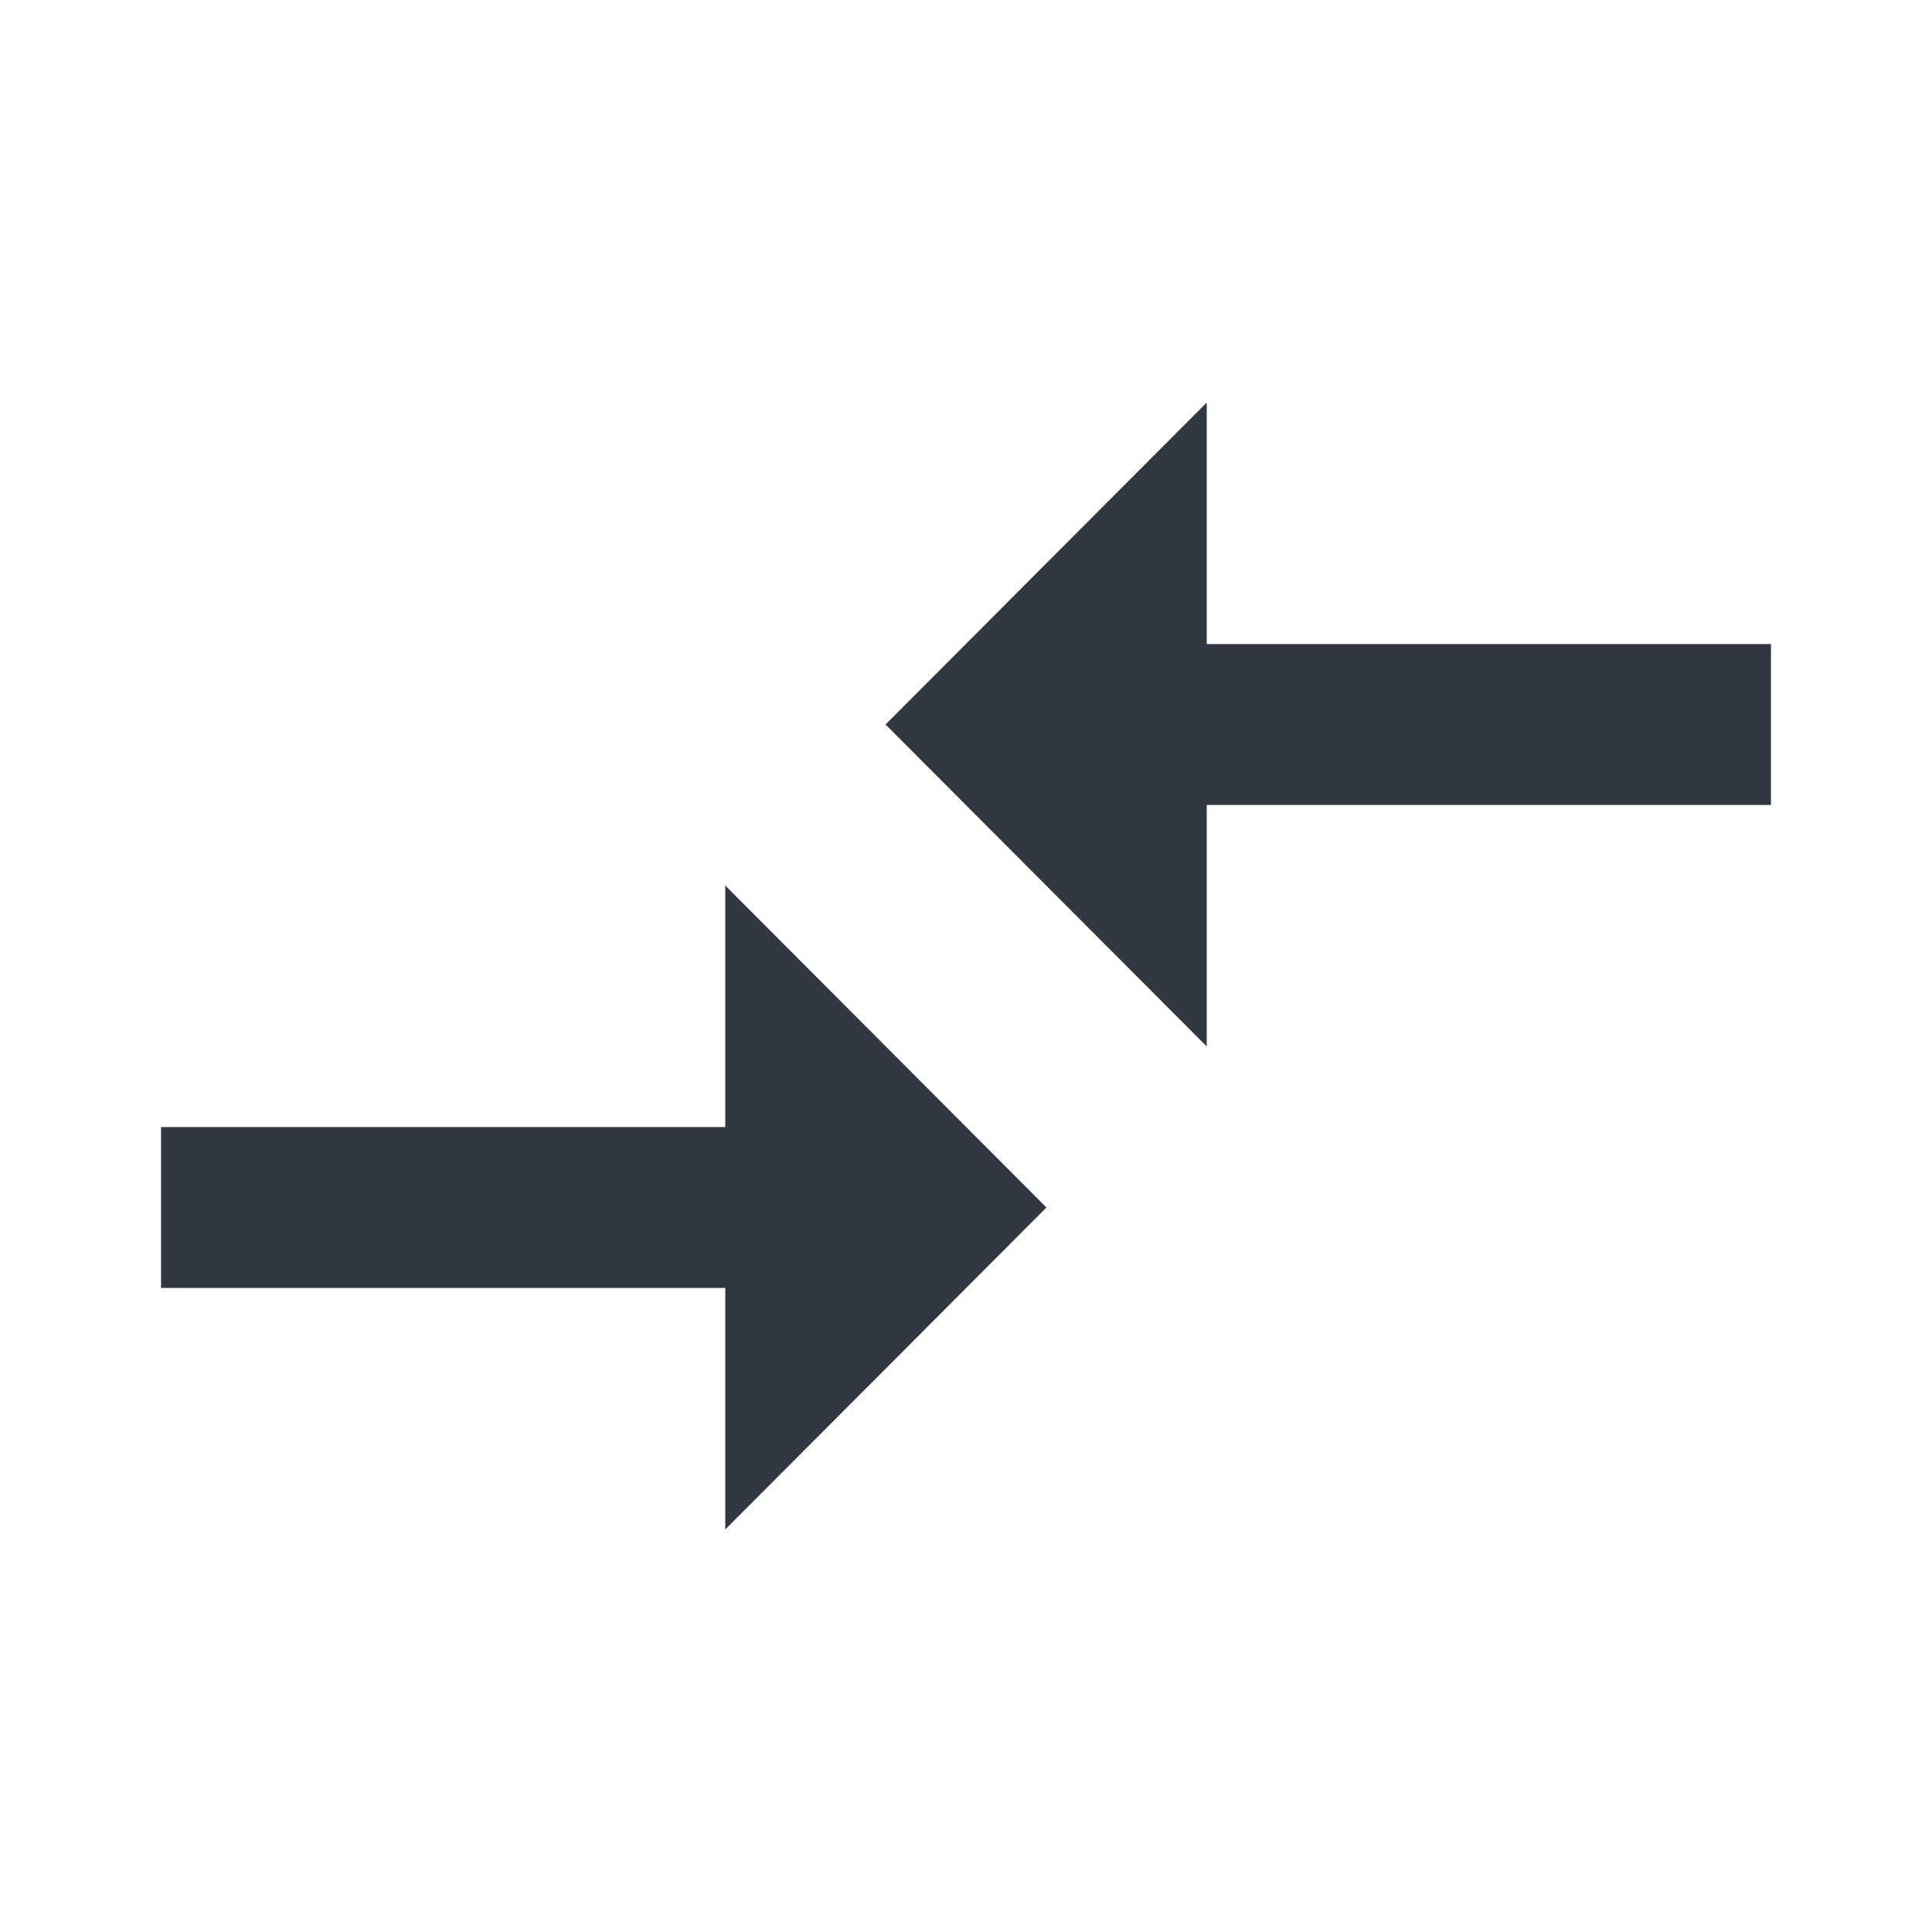 <svg width="20" height="20" viewBox="0 0 20 20" fill="none" xmlns="http://www.w3.org/2000/svg">
<g id="Frame">
<path id="Vector" d="M7.508 11.667L1.667 11.667L1.667 13.333L7.508 13.333V15.833L10.833 12.5L7.508 9.167L7.508 11.667ZM12.492 10.833V8.333H18.333V6.667L12.492 6.667V4.167L9.167 7.5L12.492 10.833Z" fill="#323842"/>
</g>
</svg>
